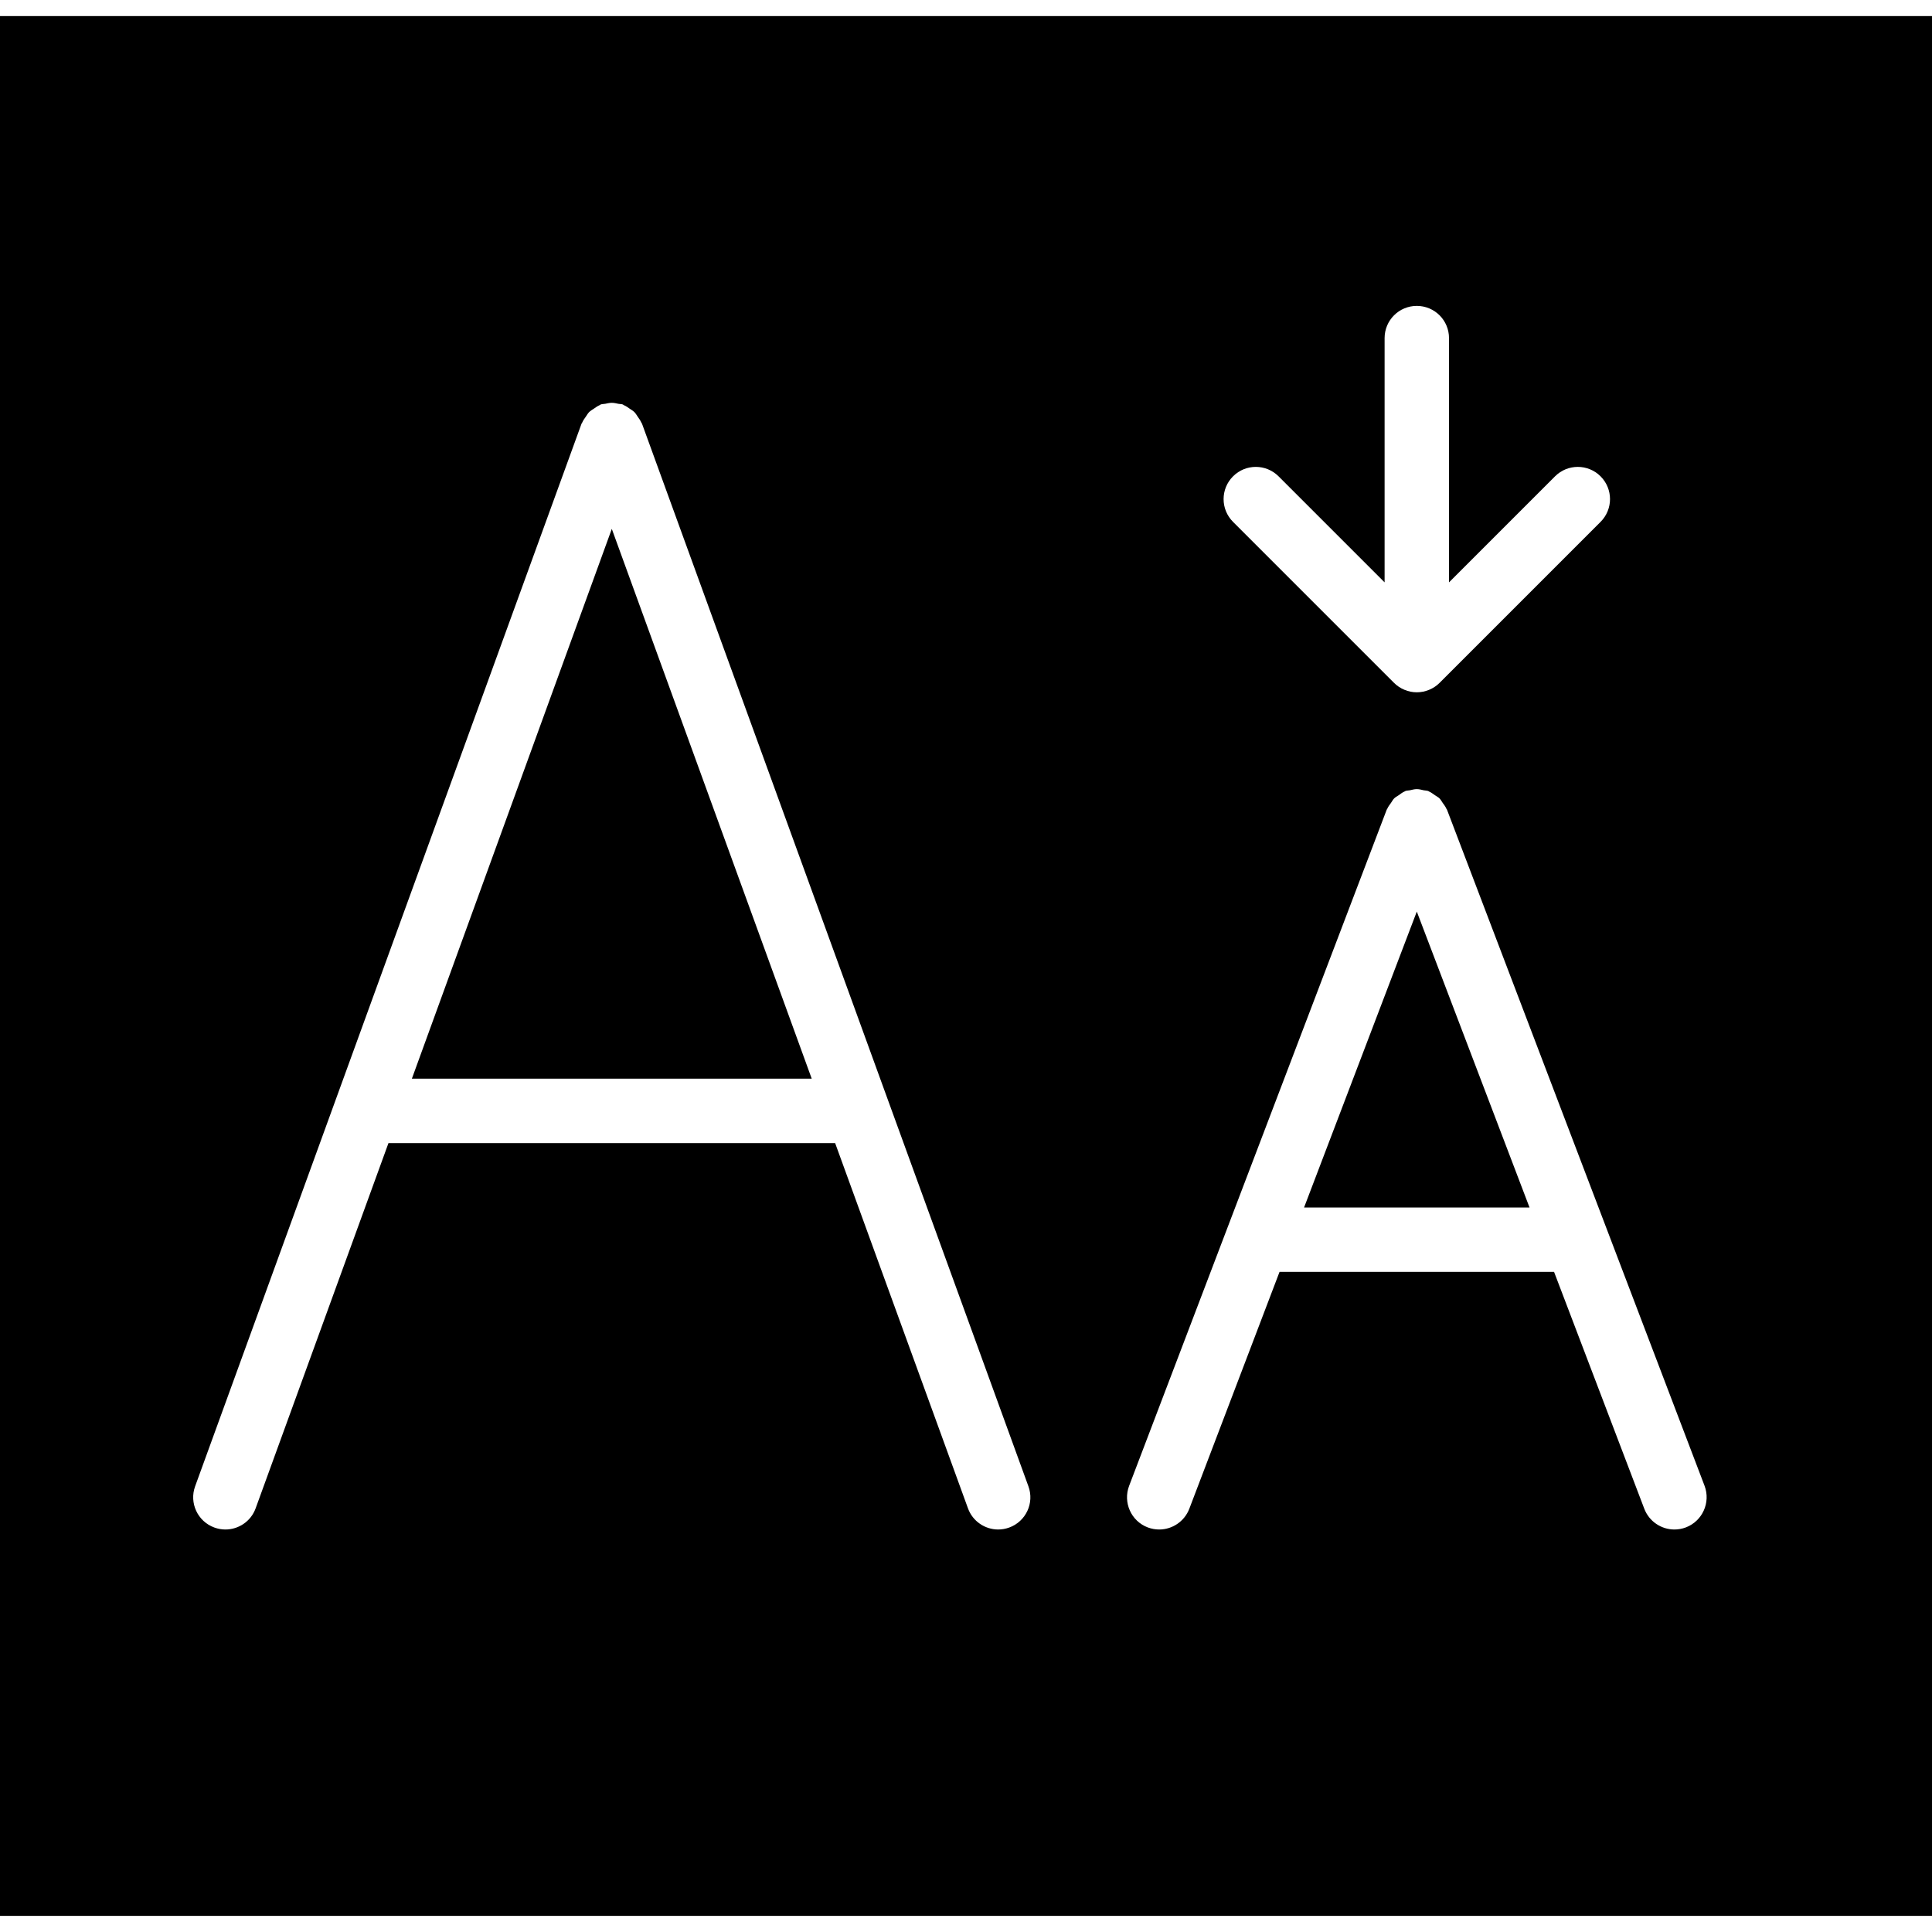 <?xml version="1.0" encoding="iso-8859-1"?>
<!-- Generator: Adobe Illustrator 19.0.0, SVG Export Plug-In . SVG Version: 6.00 Build 0)  -->
<svg version="1.1" id="Capa_1" xmlns="http://www.w3.org/2000/svg" xmlns:xlink="http://www.w3.org/1999/xlink" x="0px" y="0px"
	 viewBox="0 0 60 60" style="enable-background:new 0 0 60 60;" xml:space="preserve">
<g>
	<polygon points="12.791,33.5 25.209,33.5 19,16.425 	"/>
	<polygon points="40.499,37.5 47.501,37.5 44,28.31 	"/>
	<path d="M0,0.5v59h60v-59H0z M38.293,14.793c0.391-0.391,1.023-0.391,1.414,0L43,18.086V10.5c0-0.553,0.447-1,1-1s1,0.447,1,1
		v7.586l3.293-3.293c0.391-0.391,1.023-0.391,1.414,0s0.391,1.023,0,1.414l-4.999,4.999c-0.092,0.093-0.203,0.166-0.326,0.217
		C44.26,21.474,44.13,21.5,44,21.5s-0.26-0.026-0.382-0.077c-0.123-0.051-0.234-0.124-0.326-0.217l-4.999-4.999
		C37.902,15.816,37.902,15.184,38.293,14.793z M31.342,47.439C31.229,47.48,31.113,47.5,31,47.5c-0.408,0-0.792-0.252-0.939-0.658
		L25.936,35.5H12.064L7.939,46.842C7.792,47.248,7.408,47.5,7,47.5c-0.113,0-0.229-0.02-0.342-0.061
		c-0.519-0.188-0.787-0.762-0.598-1.281l12-33c0.005-0.014,0.017-0.023,0.022-0.036c0.028-0.067,0.07-0.124,0.112-0.183
		c0.034-0.048,0.061-0.1,0.102-0.141c0.043-0.043,0.097-0.072,0.148-0.107c0.057-0.039,0.111-0.08,0.175-0.107
		c0.014-0.006,0.024-0.018,0.038-0.023c0.046-0.017,0.093-0.011,0.139-0.021c0.067-0.014,0.132-0.03,0.201-0.03
		c0.073,0,0.14,0.016,0.21,0.031c0.045,0.009,0.089,0.004,0.133,0.02c0.014,0.005,0.023,0.017,0.037,0.023
		c0.066,0.027,0.122,0.069,0.181,0.11c0.049,0.034,0.101,0.062,0.143,0.104c0.042,0.042,0.07,0.094,0.104,0.143
		c0.041,0.059,0.083,0.115,0.111,0.181c0.006,0.014,0.017,0.022,0.022,0.036l12,33C32.129,46.678,31.86,47.251,31.342,47.439z
		 M52.356,47.435C52.239,47.479,52.118,47.5,52,47.5c-0.402,0-0.782-0.245-0.935-0.644L48.263,39.5h-8.526l-2.802,7.356
		C36.782,47.255,36.402,47.5,36,47.5c-0.118,0-0.239-0.021-0.356-0.065c-0.516-0.196-0.774-0.774-0.578-1.291l8-21
		c0.004-0.01,0.012-0.015,0.016-0.025c0.028-0.068,0.074-0.124,0.117-0.185c0.033-0.047,0.058-0.099,0.098-0.139
		c0.038-0.039,0.089-0.063,0.134-0.094c0.062-0.044,0.121-0.092,0.191-0.121c0.009-0.004,0.014-0.011,0.023-0.014
		c0.046-0.018,0.093-0.013,0.139-0.023c0.072-0.016,0.142-0.036,0.217-0.036c0.074,0,0.143,0.02,0.214,0.036
		c0.048,0.01,0.096,0.006,0.143,0.024c0.009,0.003,0.015,0.011,0.024,0.015c0.066,0.028,0.121,0.073,0.181,0.114
		c0.049,0.034,0.103,0.06,0.144,0.101c0.038,0.038,0.062,0.089,0.094,0.133c0.044,0.062,0.091,0.12,0.12,0.19
		c0.004,0.009,0.012,0.015,0.016,0.024l8,21C53.131,46.66,52.872,47.238,52.356,47.435z"/>
</g>
<g>
</g>
<g>
</g>
<g>
</g>
<g>
</g>
<g>
</g>
<g>
</g>
<g>
</g>
<g>
</g>
<g>
</g>
<g>
</g>
<g>
</g>
<g>
</g>
<g>
</g>
<g>
</g>
<g>
</g>
</svg>
